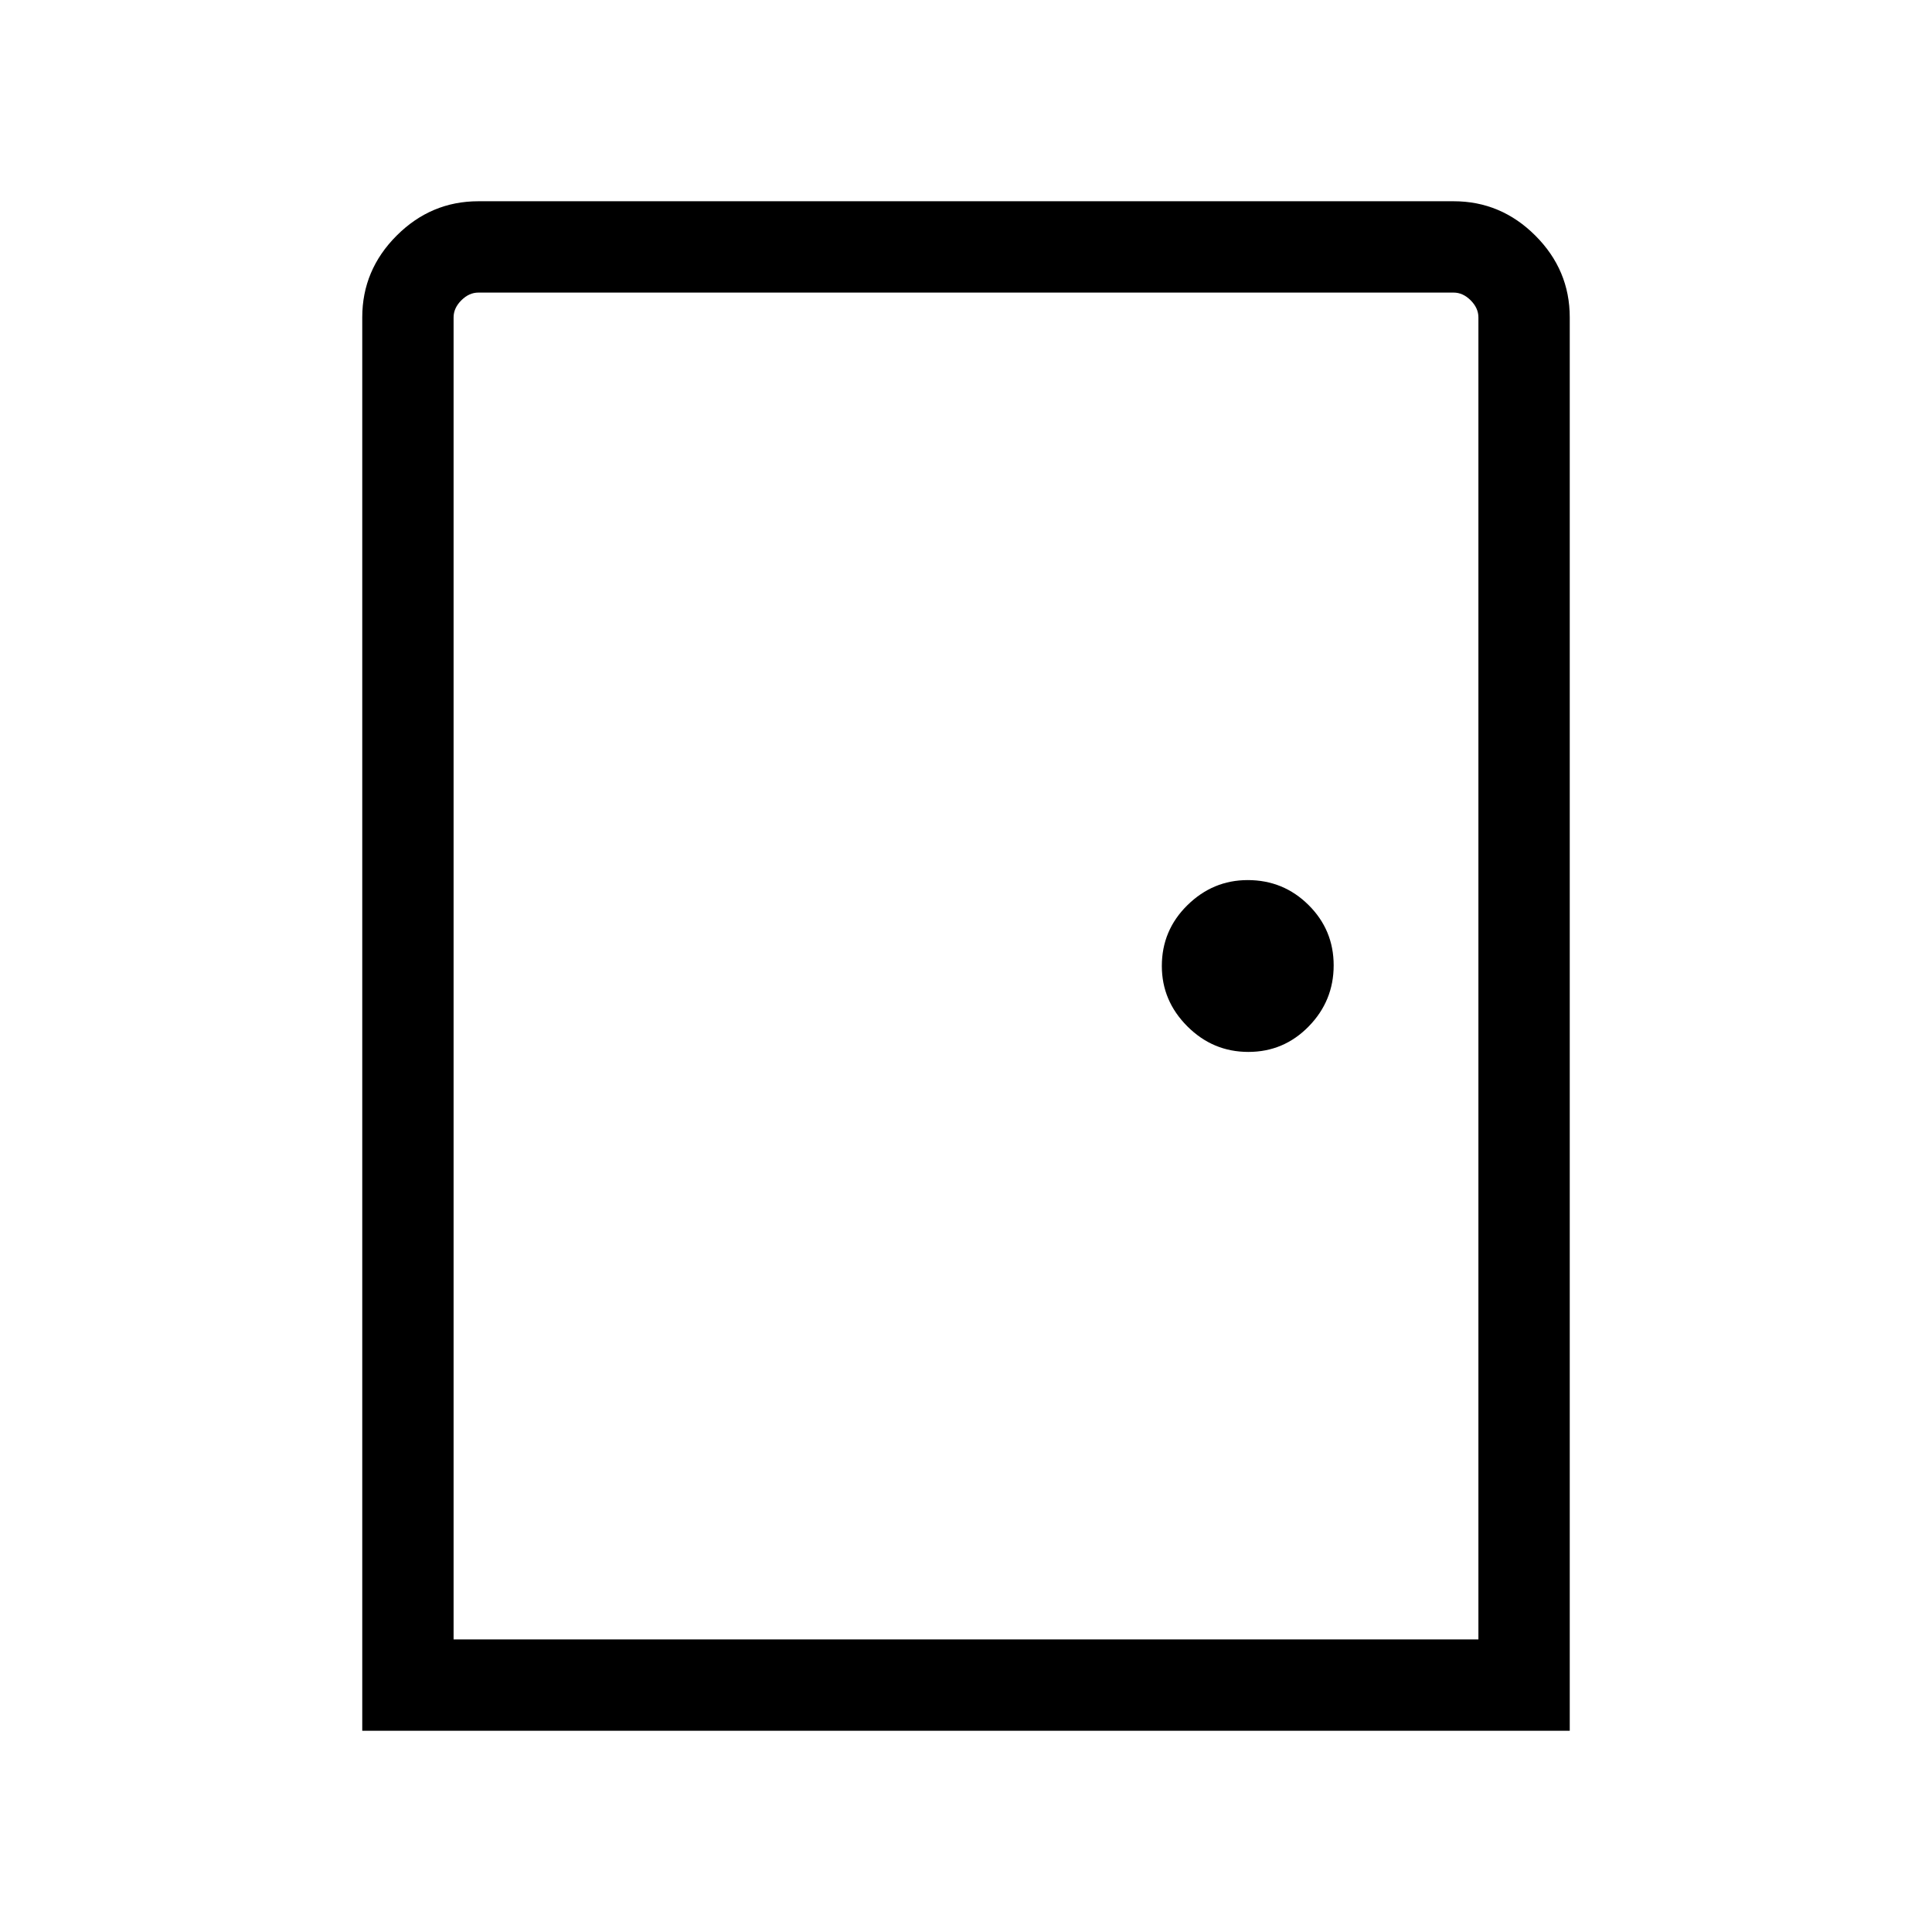<svg xmlns="http://www.w3.org/2000/svg" width="48" height="48" viewBox="0 96 960 960"><path d="M180.001 955.999V253.694q0-23.529 17.082-40.611 17.082-17.082 40.611-17.082h484.612q23.529 0 40.611 17.082 17.082 17.082 17.082 40.611v702.305H180.001Zm45.384-45.384h509.23V253.694q0-4.616-3.846-8.463-3.847-3.846-8.463-3.846H237.694q-4.616 0-8.463 3.846-3.846 3.847-3.846 8.463v656.921Zm394.923-291.923q17.615 0 29.999-12.692 12.385-12.693 12.385-30.308 0-17.615-12.484-29.999-12.484-12.385-30.208-12.385-17.307 0-30 12.484-12.692 12.484-12.692 30.208 0 17.307 12.692 30 12.693 12.692 30.308 12.692ZM225.385 910.615v-669.23 669.23Z"/></svg>
